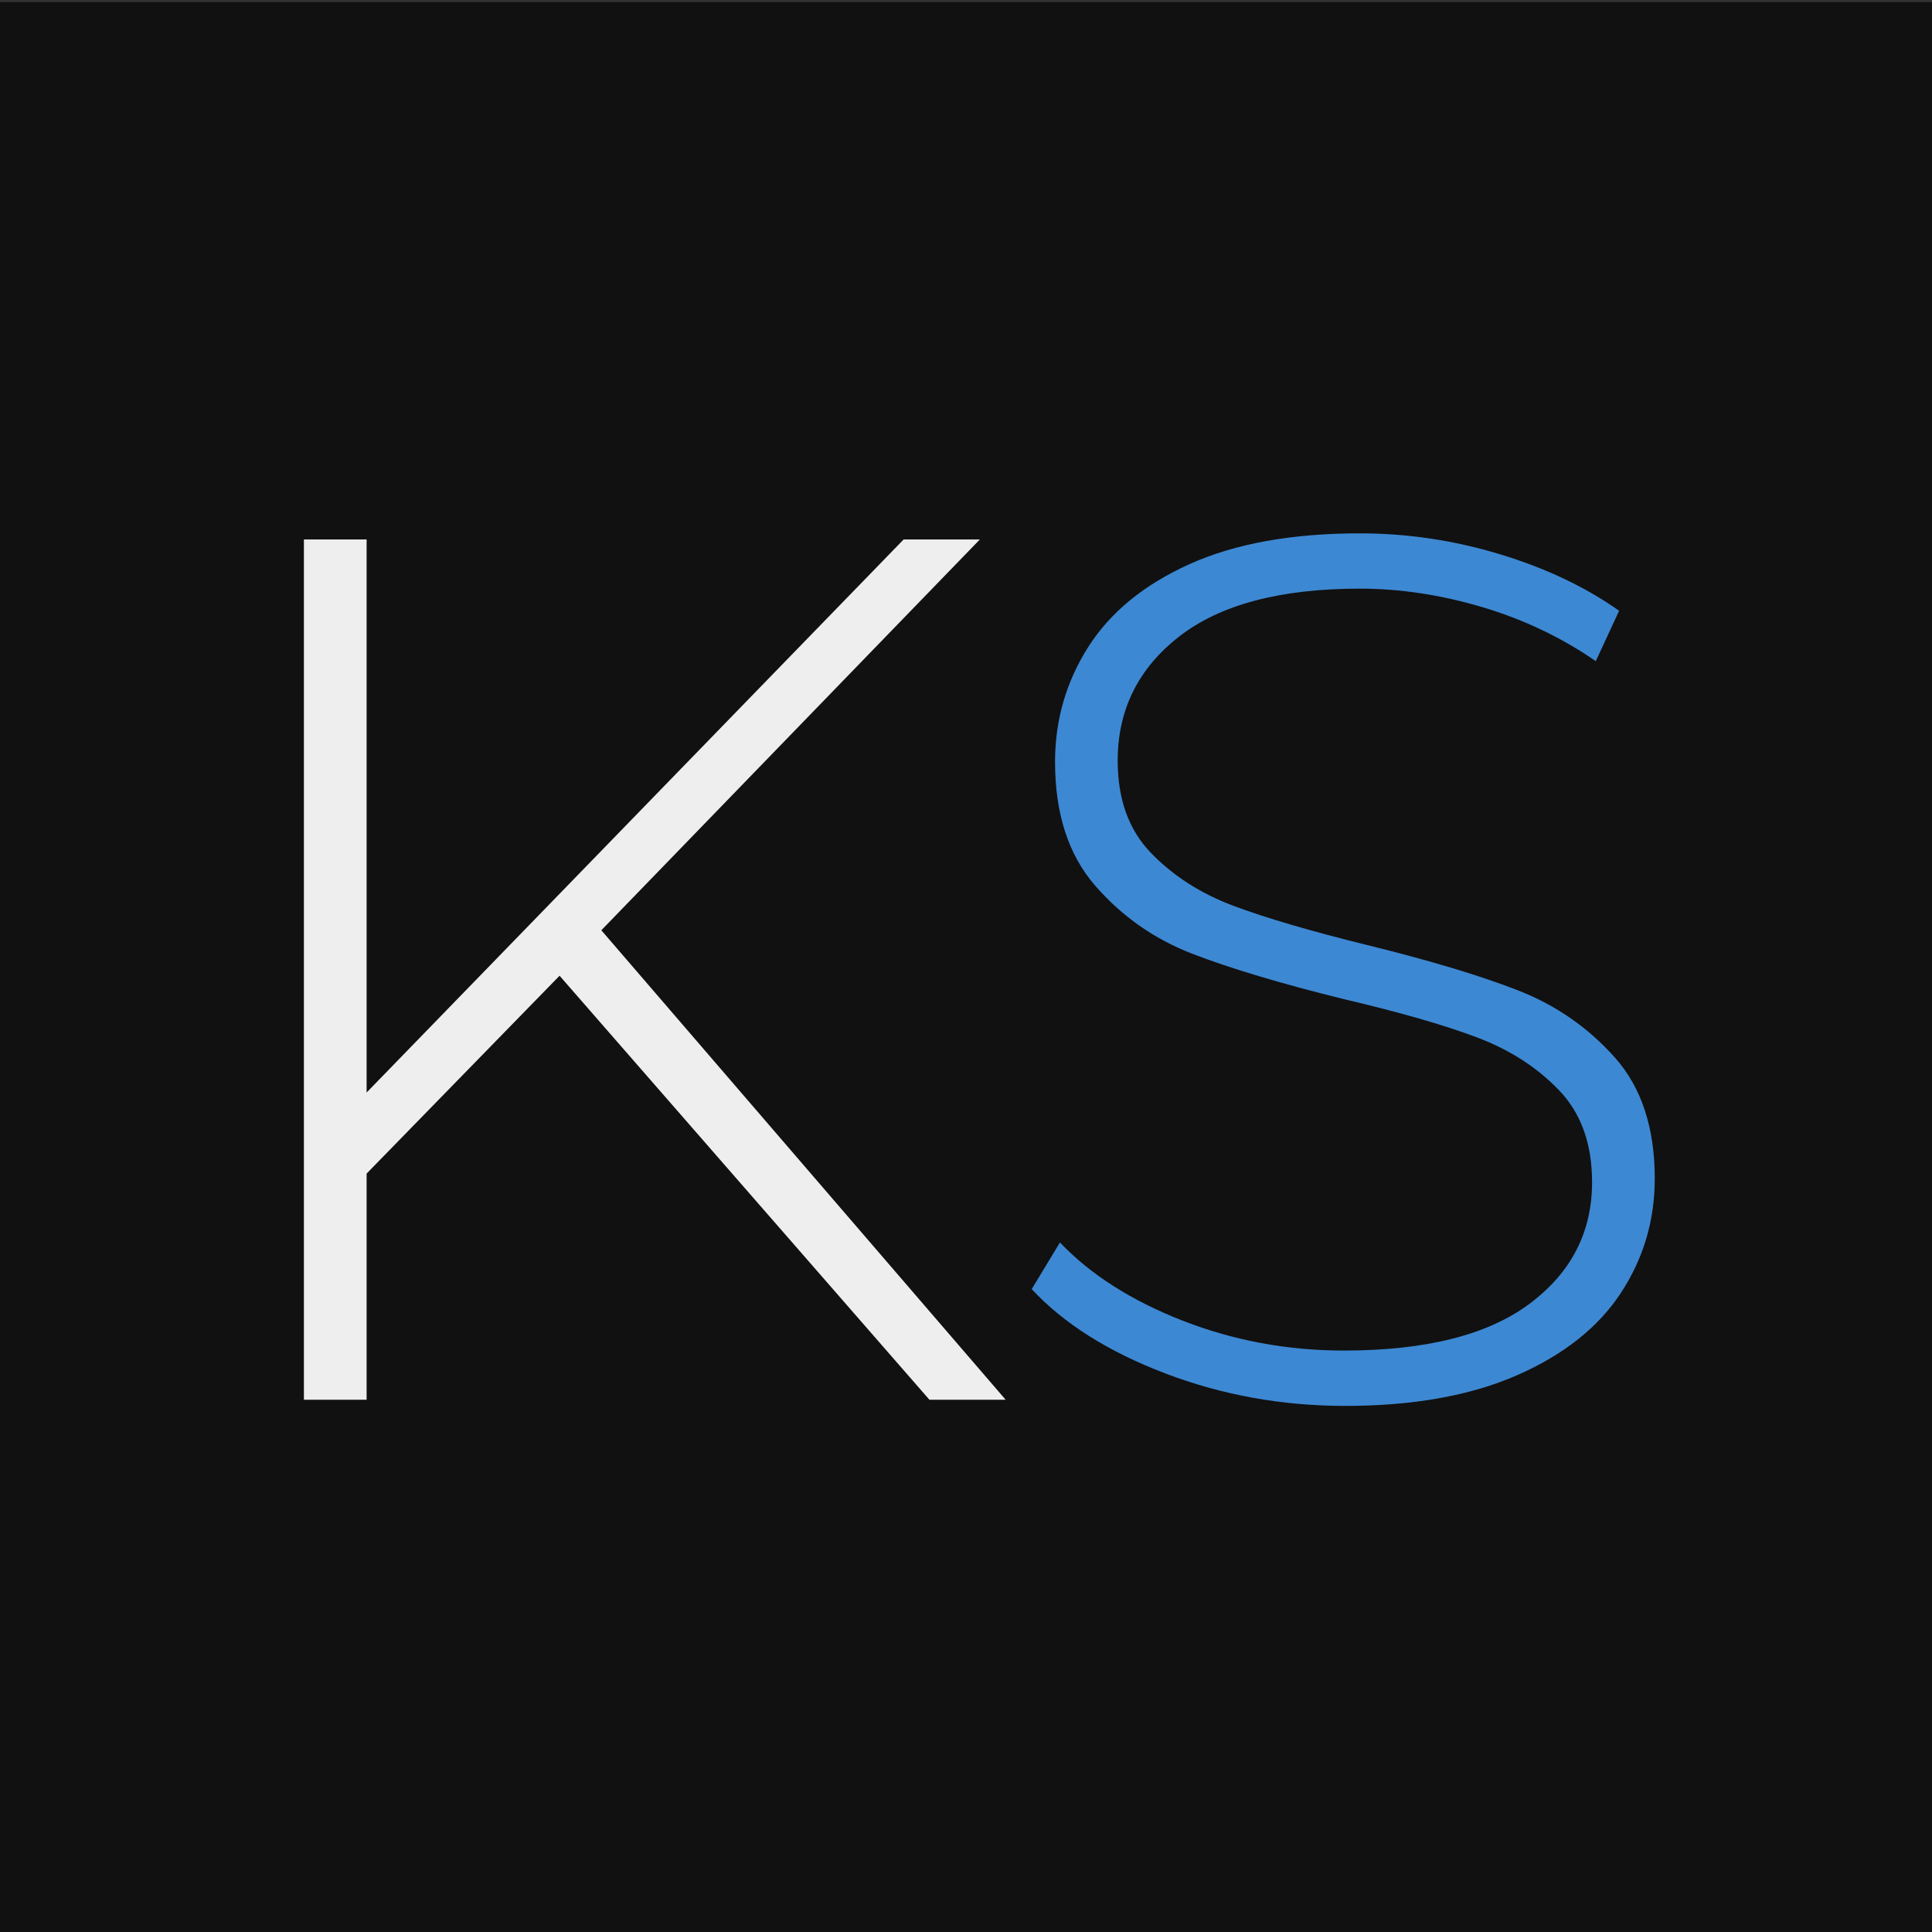 <svg version="1.1" viewBox="0.0 0.0 480.0 480.0" fill="none" stroke="none" stroke-linecap="square" stroke-miterlimit="10" xmlns:xlink="http://www.w3.org/1999/xlink" xmlns="http://www.w3.org/2000/svg"><rect x="0.0" y="0.0" width="480.0" height="480.0" fill="#333333" stroke="none"/><clipPath id="p.0"><path d="m0 0l480.0 0l0 480.0l-480.0 0l0 -480.0z" clip-rule="nonzero"/></clipPath><g clip-path="url(#p.0)"><path fill="#000000" fill-opacity="0.0" d="m0 0l480.0 0l0 480.0l-480.0 0z" fill-rule="evenodd"/><path fill="#111111" d="m0 0.521l481.732 0l0 480.0l-481.732 0z" fill-rule="evenodd"/><path fill="#000000" fill-opacity="0.0" d="m26.257 42.64l371.132 0l0 394.718l-371.132 0z" fill-rule="evenodd"/><path fill="#eeeeee" d="m139.023 242.417l-47.938 49.156l0 56.188l-15.578 0l0 -213.734l15.578 0l0 137.406l133.422 -137.406l18.938 0l-94.047 97.094l100.453 116.641l-18.938 0l-91.891 -105.344z" fill-rule="nonzero"/><path fill="#000000" fill-opacity="0.0" d="m228.747 42.64l342.266 0l0 394.718l-342.266 0z" fill-rule="evenodd"/><path fill="#3d88d3" d="m334.185 349.292q-23.516 0 -44.734 -8.094q-21.219 -8.094 -33.125 -20.922l7.016 -11.594q11.297 11.906 30.375 19.391q19.094 7.469 40.156 7.469q30.531 0 46.094 -11.594q15.578 -11.609 15.578 -30.234q0 -14.344 -8.25 -22.891q-8.234 -8.547 -20.453 -13.125q-12.203 -4.594 -32.969 -9.469q-23.516 -5.812 -37.719 -11.297q-14.188 -5.5 -24.109 -16.953q-9.922 -11.453 -9.922 -30.688q0 -15.562 8.234 -28.531q8.25 -12.984 25.188 -20.609q16.953 -7.641 42.297 -7.641q17.703 0 34.797 5.188q17.109 5.188 29.625 14.047l-5.797 12.516q-12.828 -8.859 -28.25 -13.438q-15.406 -4.578 -30.375 -4.578q-29.609 0 -44.891 11.906q-15.266 11.906 -15.266 30.844q0 14.344 8.25 22.891q8.25 8.547 20.453 13.141q12.219 4.578 33.281 9.766q23.516 5.797 37.562 11.297q14.047 5.5 23.969 16.641q9.922 11.141 9.922 30.078q0 15.562 -8.406 28.391q-8.391 12.828 -25.797 20.469q-17.406 7.625 -42.734 7.625z" fill-rule="nonzero"/></g></svg>